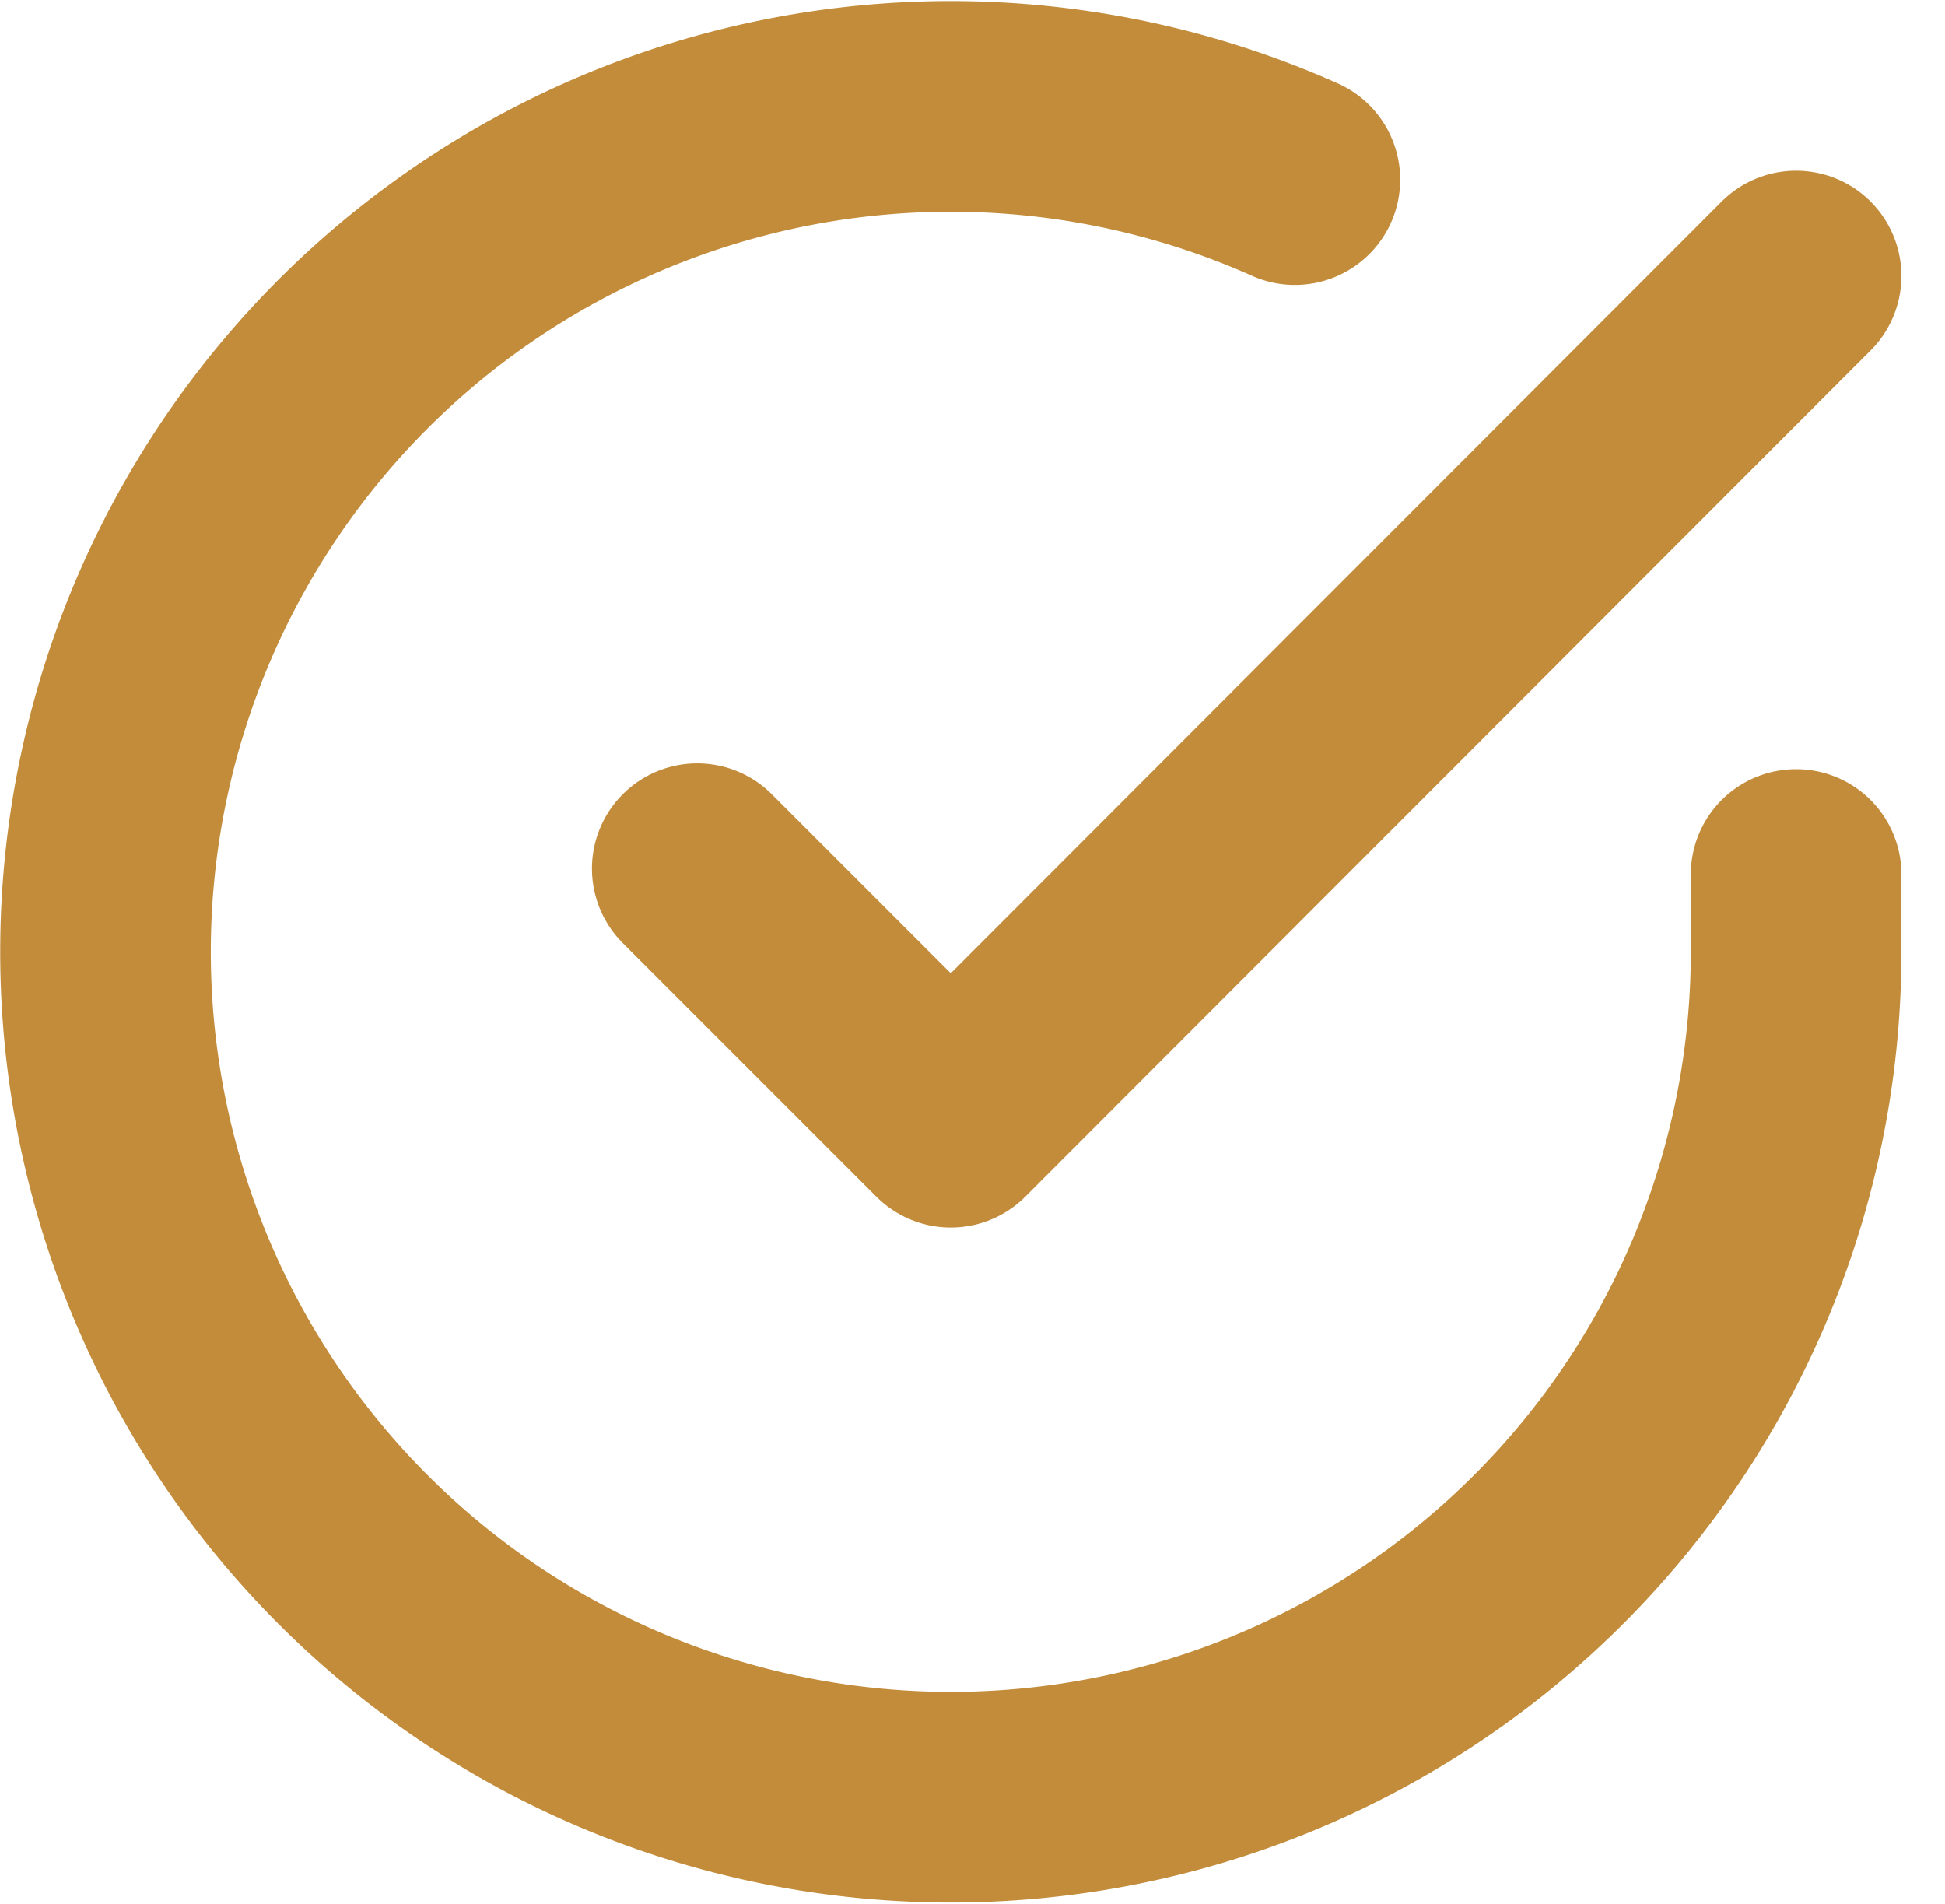 <svg xmlns="http://www.w3.org/2000/svg" width="27.706" height="27.115" viewBox="0 0 27.706 27.115">
  <g id="Icon_feather-check-circle" data-name="Icon feather-check-circle" transform="translate(1.503 1.515)">
    <path id="Path_1" data-name="Path 1" d="M27.082,13.931v1.108a12.041,12.041,0,1,1-7.14-11.005" transform="translate(-3 -2.991)" fill="none" stroke="#c38c3b" stroke-linecap="round" stroke-linejoin="round" stroke-width="3"/>
    <path id="Path_2" data-name="Path 2" d="M29.153,6,17.112,18.053,13.5,14.441" transform="translate(-5.071 -3.584)" fill="none" stroke="#c38c3b" stroke-linecap="round" stroke-linejoin="round" stroke-width="3"/>
  </g>
</svg>
